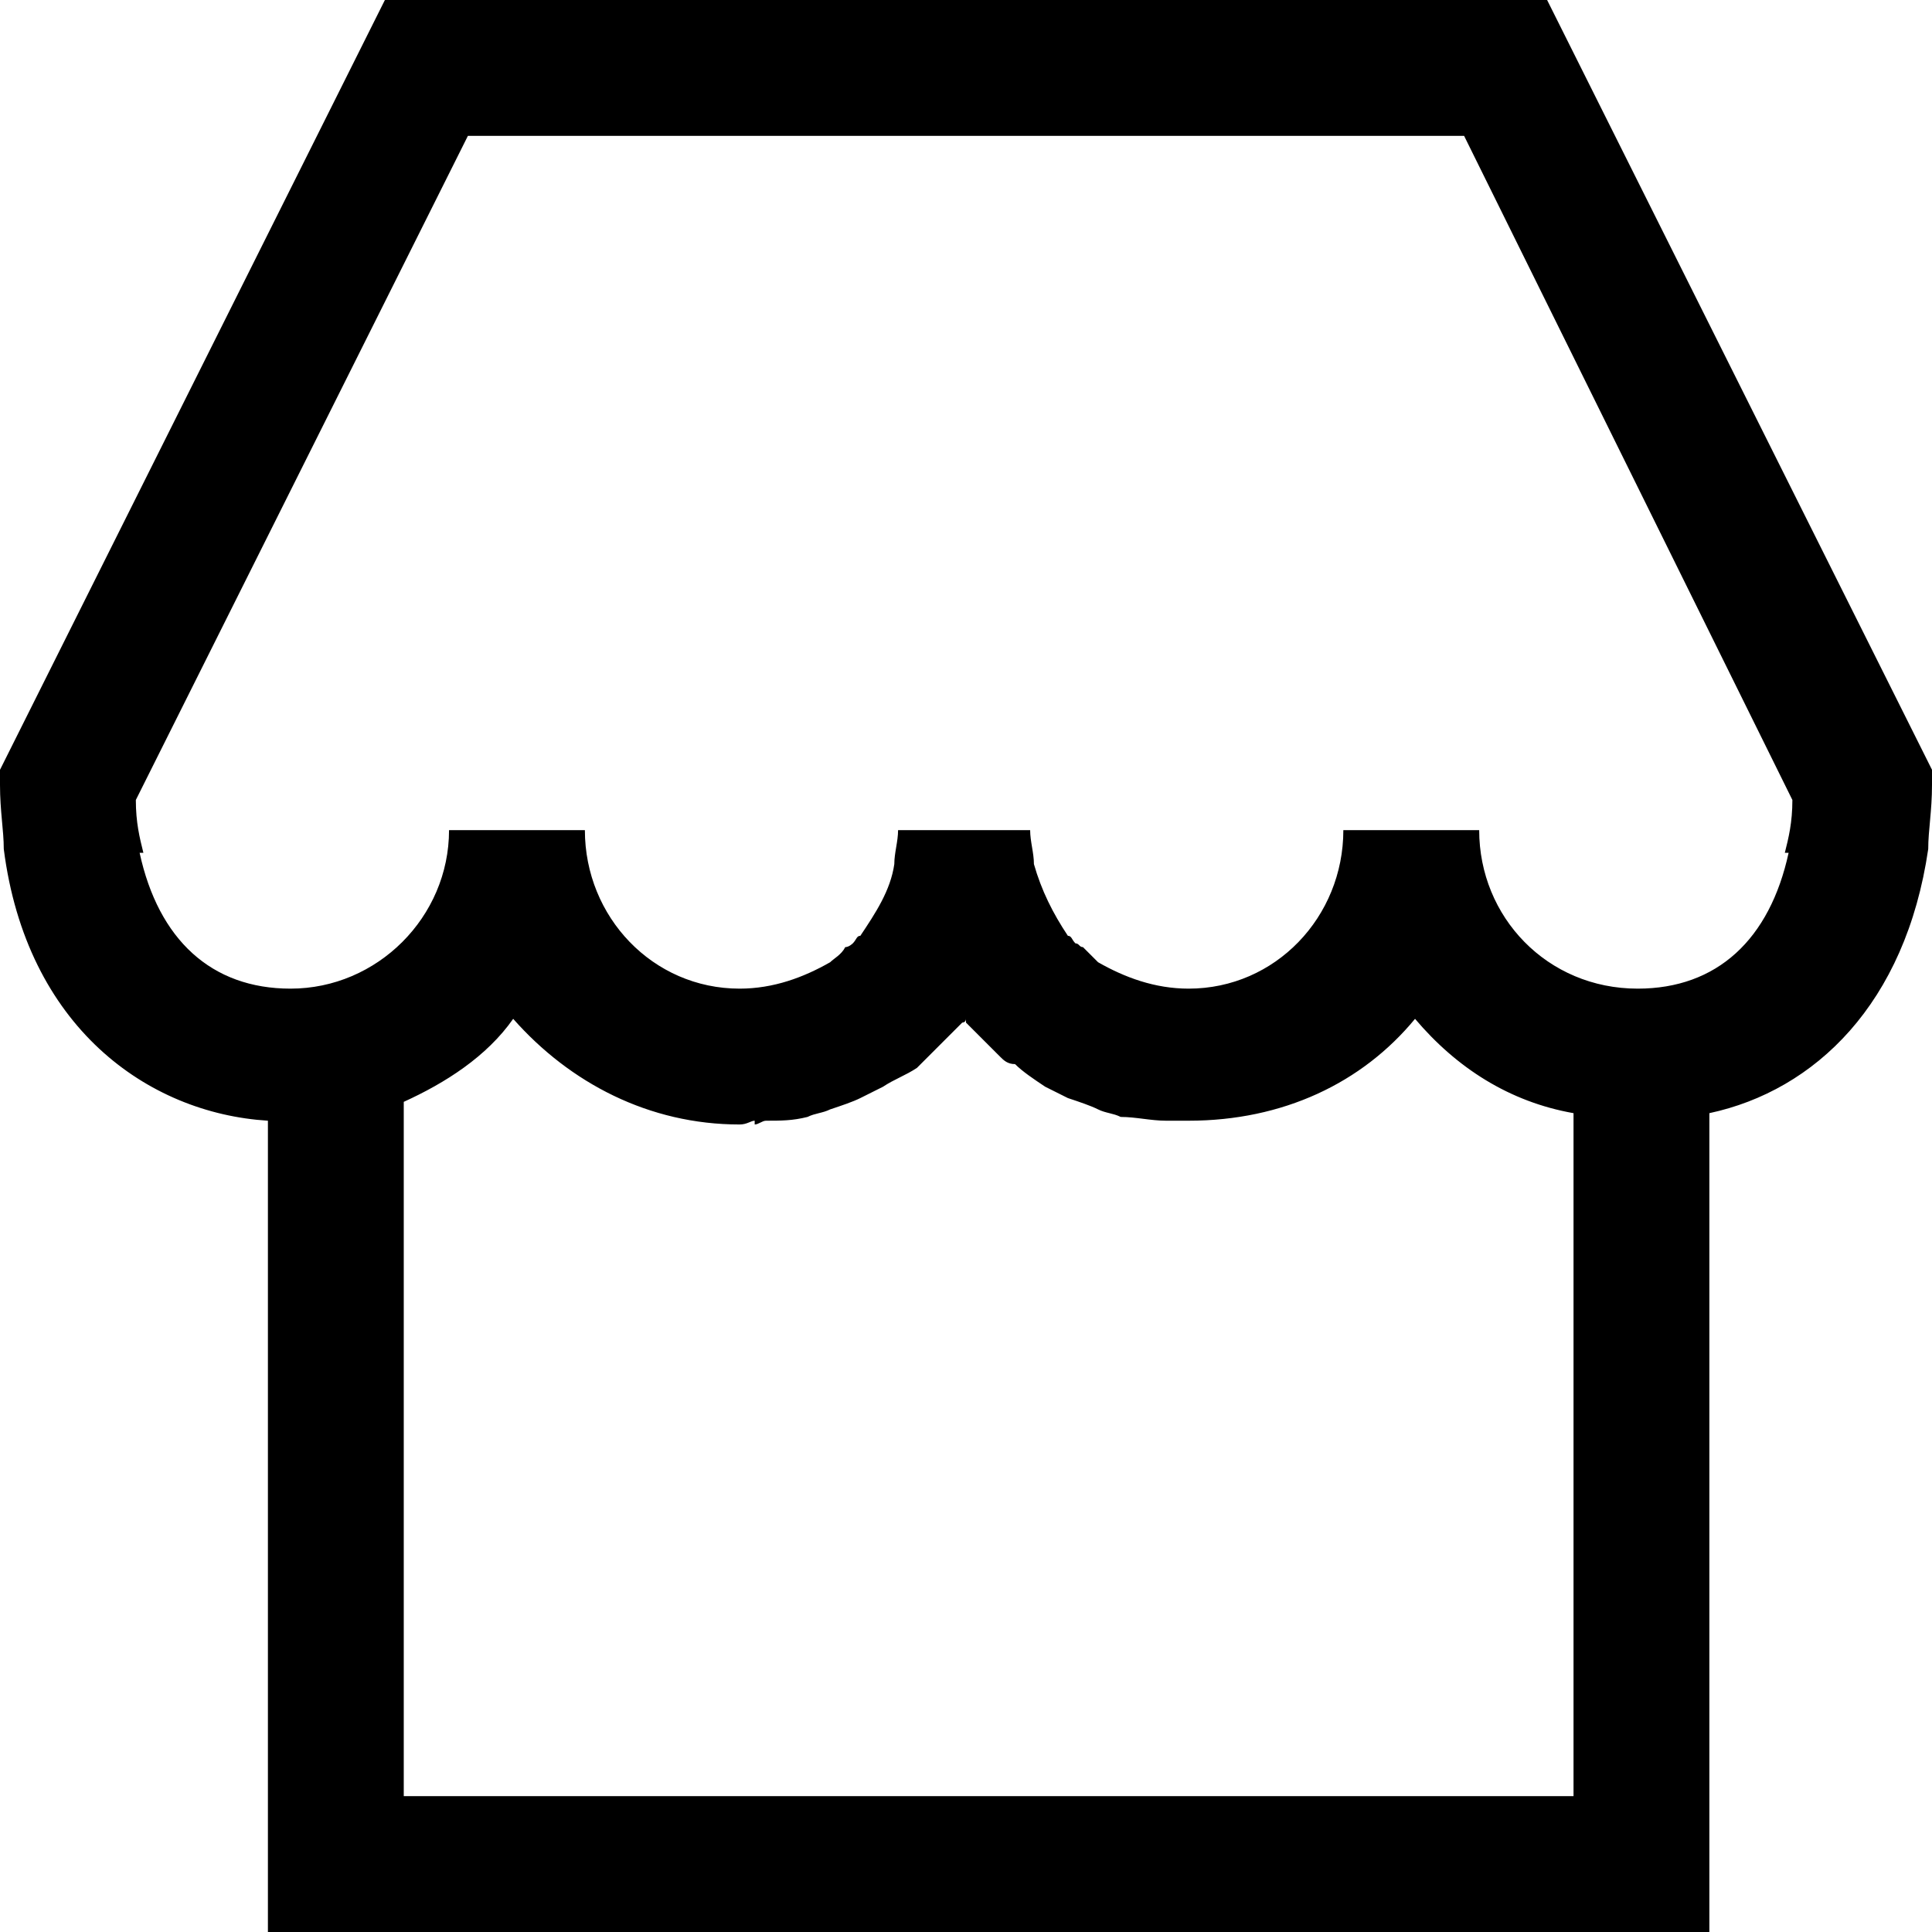 <?xml version="1.0" encoding="UTF-8" standalone="no"?>
<svg width="512px" height="512px" viewBox="0 0 512 512" version="1.1" xmlns="http://www.w3.org/2000/svg" xmlns:xlink="http://www.w3.org/1999/xlink">
    <!-- Generator: Sketch 3.8.3 (29802) - http://www.bohemiancoding.com/sketch -->
    <title>icon-information</title>
    <desc>Created with Sketch.</desc>
    <defs></defs>
    <g id="Page-1" stroke="none" stroke-width="1" fill="none" fill-rule="evenodd">
        <g id="icon-information" fill="#000000">
            <path d="M511,225 C505,266 481,289 453,295 L453,512 L71,512 L71,297 C39,295 7,272 1,225 C1,220 0,215 0,208 L0,204 L102,0 L410,0 L512,204 L512,208 C512,215 511,220 511,225 L511,225 Z M417,476 L417,295 C400,292 386,283 375,270 C361,287 340,297 315,297 L311,297 L311,297 L309,297 C305,297 301,296 297,296 C295,295 293,295 291,294 C289,293 286,292 283,291 L277,288 C274,286 271,284 269,282 C267,282 266,281 265,280 L256,271 C256,271 256,271 256,270 C256,271 255,271 255,271 L246,280 L243,283 C240,285 237,286 234,288 C232,289 230,290 228,291 C226,292 223,293 220,294 C218,295 216,295 214,296 C210,297 207,297 203,297 C202,297 201,298 200,298 L200,297 C199,297 198,298 196,298 C172,298 151,287 136,270 C129,280 118,287 107,292 L107,476 L417,476 Z M388,36 L124,36 L36,212 C36,218 37,222 38,226 L37,226 C42,249 56,262 77,262 C100,262 119,243 119,220 L155,220 C155,243 173,262 196,262 C205,262 213,259 220,255 C221,254 223,253 224,251 C225,251 226,250 226,250 C227,249 227,248 228,248 C232,242 236,236 237,229 C237,226 238,223 238,220 L273,220 C273,223 274,226 274,229 C276,236 279,242 283,248 C284,248 284,249 285,250 C286,250 286,251 287,251 L291,255 C298,259 306,262 315,262 C338,262 356,243 356,220 L392,220 C392,243 410,262 434,262 C455,262 469,249 474,226 L473,226 C474,222 475,218 475,212 L388,36 Z" id="Shape"></path>
        </g>
    </g>
</svg>